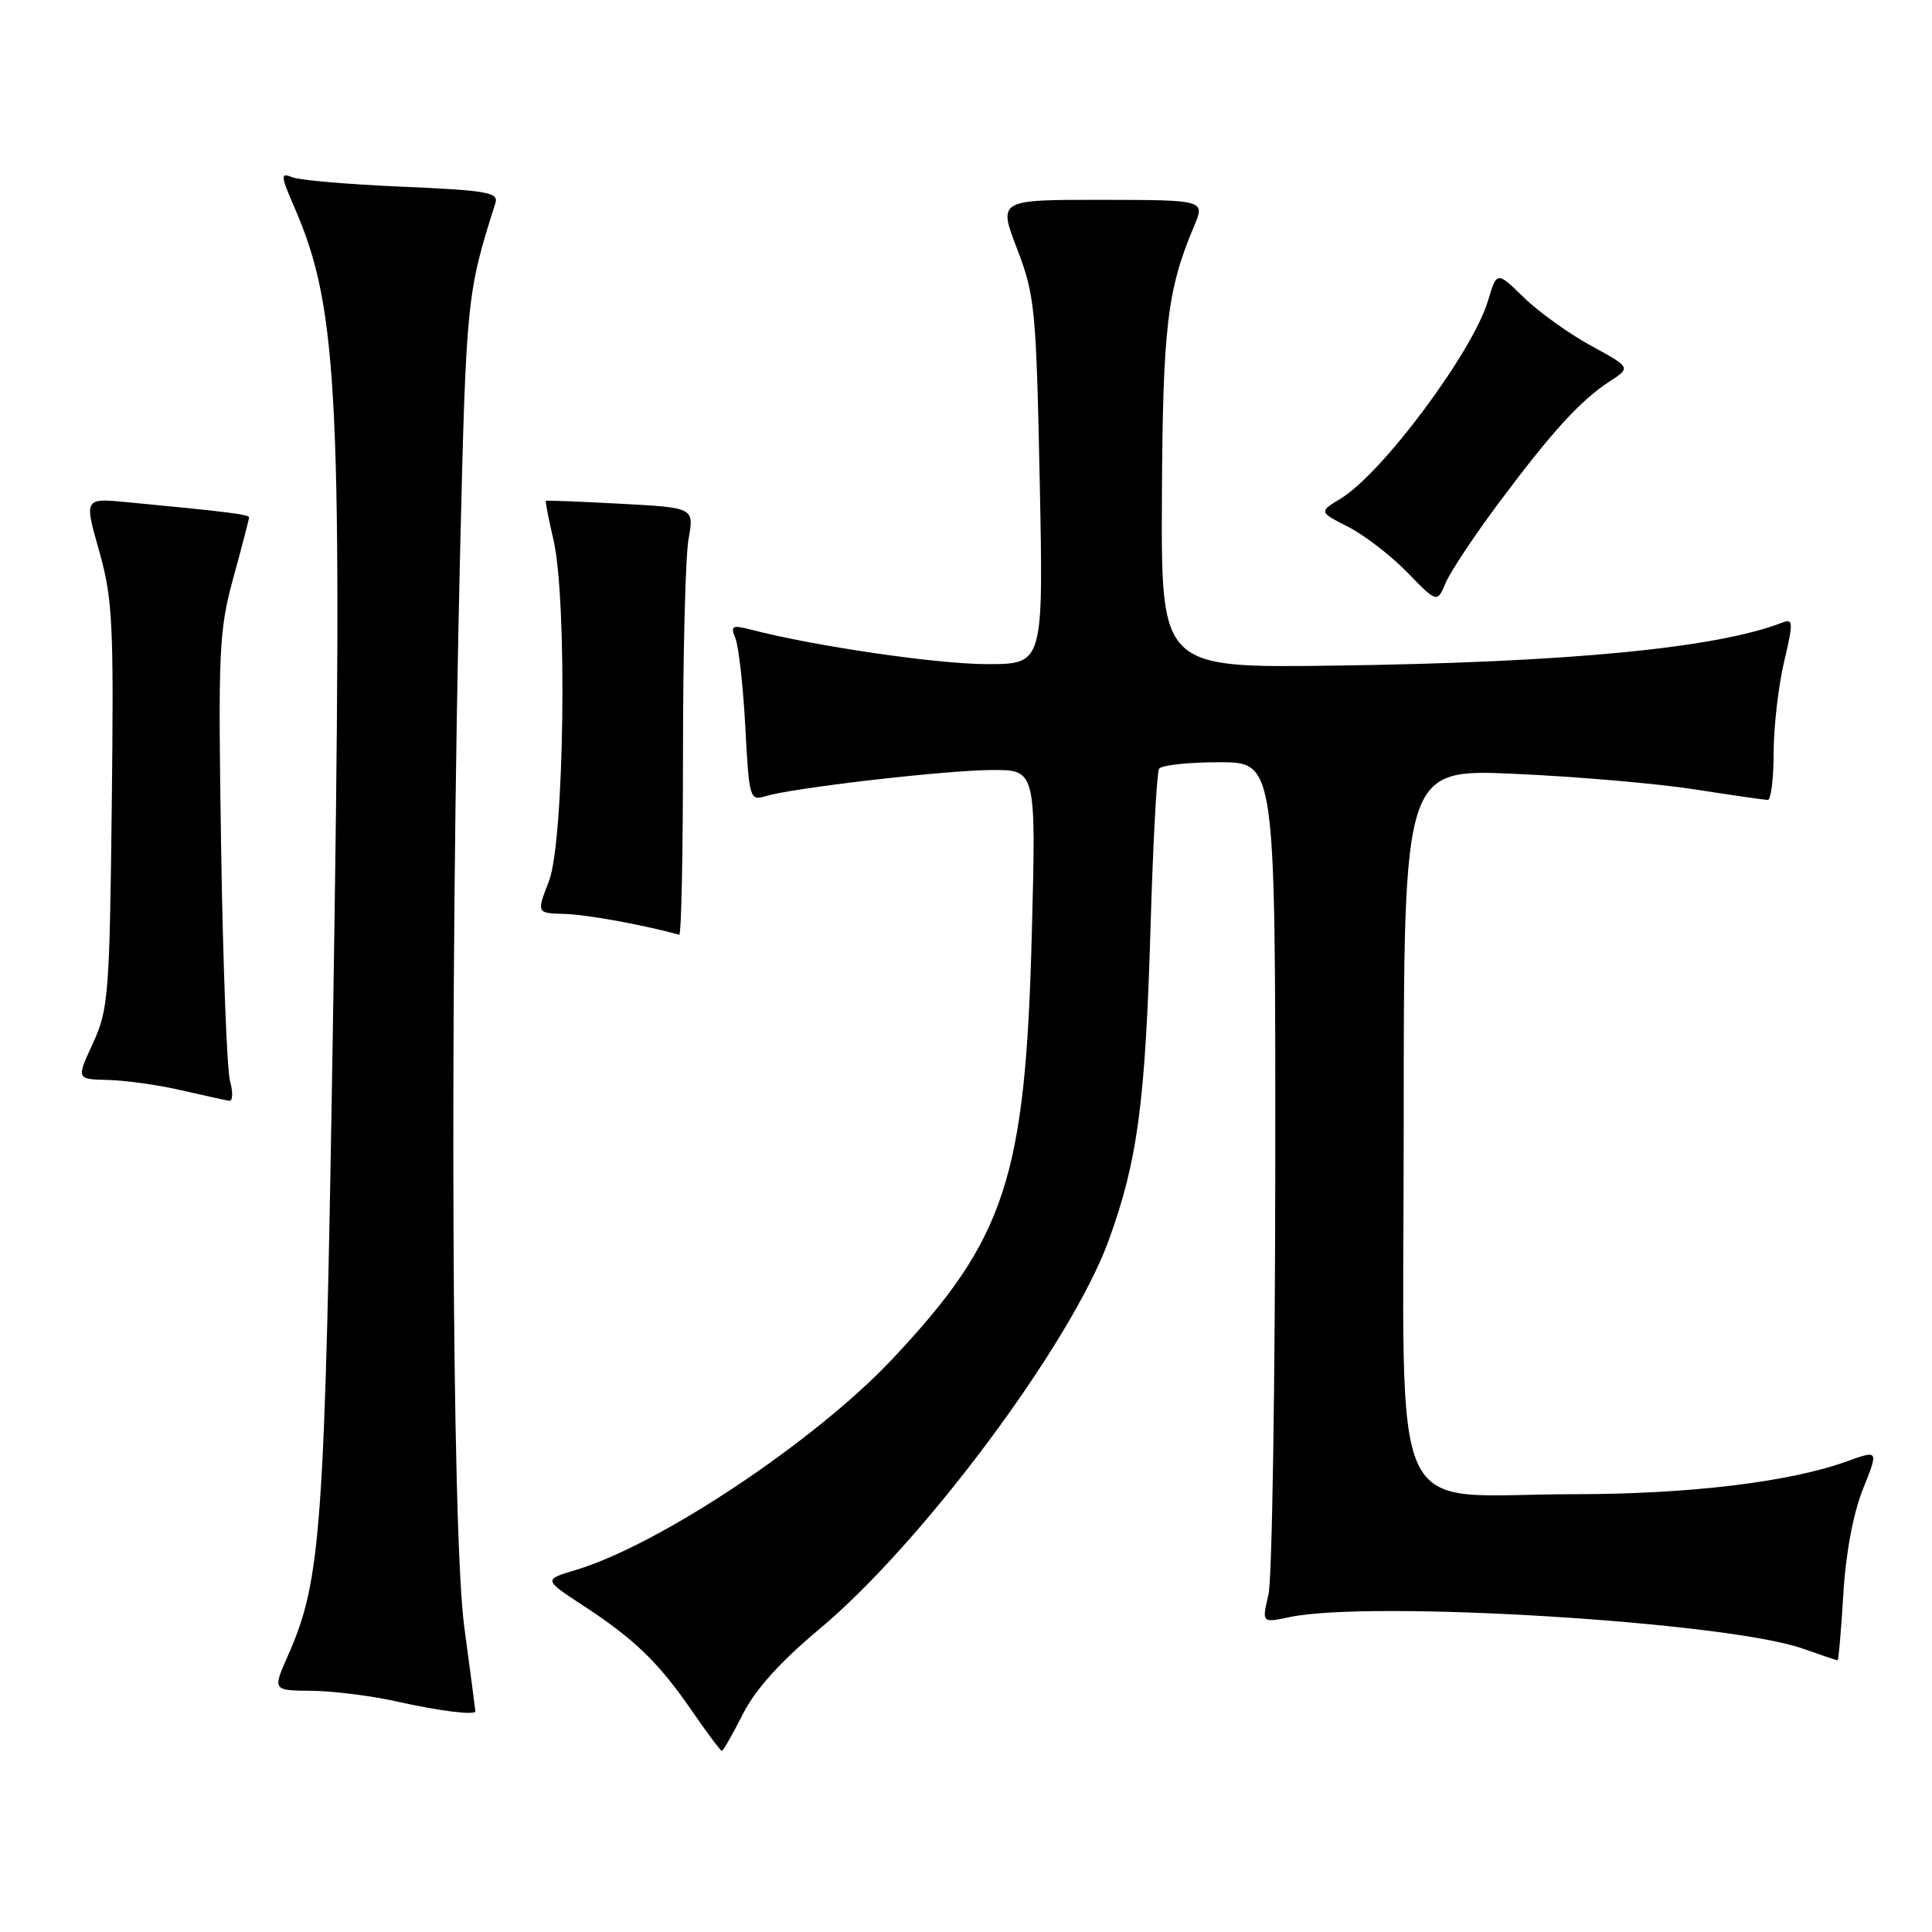 <?xml version="1.0" encoding="UTF-8" standalone="no"?>
<!DOCTYPE svg PUBLIC "-//W3C//DTD SVG 1.1//EN" "http://www.w3.org/Graphics/SVG/1.1/DTD/svg11.dtd" >
<svg xmlns="http://www.w3.org/2000/svg" xmlns:xlink="http://www.w3.org/1999/xlink" version="1.1" viewBox="0 0 256 256">
 <g >
 <path fill="currentColor"
d=" M 98.43 227.13 C 100.09 223.86 103.42 220.16 108.55 215.88 C 122.26 204.44 141.98 177.95 146.92 164.32 C 150.75 153.78 151.77 146.07 152.46 122.62 C 152.78 111.68 153.29 102.34 153.58 101.87 C 153.88 101.39 157.47 101.00 161.56 101.00 C 169.00 101.00 169.00 101.00 168.98 154.25 C 168.96 183.54 168.56 209.20 168.08 211.28 C 167.20 215.05 167.20 215.05 170.85 214.28 C 181.56 212.00 228.86 214.90 238.88 218.45 C 241.28 219.30 243.36 220.00 243.49 220.00 C 243.62 220.00 243.96 216.06 244.25 211.25 C 244.57 205.83 245.56 200.52 246.85 197.31 C 248.93 192.12 248.93 192.12 244.71 193.64 C 237.12 196.39 223.76 197.99 208.50 197.99 C 183.46 197.99 186.00 203.52 186.00 148.89 C 186.00 101.88 186.00 101.88 200.75 102.54 C 208.86 102.90 219.55 103.82 224.50 104.59 C 229.45 105.36 233.84 105.99 234.25 106.00 C 234.66 106.00 235.01 103.19 235.02 99.75 C 235.02 96.31 235.65 90.88 236.40 87.69 C 237.65 82.38 237.62 81.93 236.13 82.51 C 227.36 85.90 207.58 87.79 176.68 88.20 C 153.86 88.50 153.86 88.50 153.96 65.97 C 154.07 43.43 154.66 38.37 158.21 30.00 C 159.69 26.50 159.69 26.50 145.98 26.48 C 132.27 26.47 132.27 26.47 134.77 32.98 C 137.13 39.12 137.30 40.91 137.77 63.75 C 138.26 88.00 138.26 88.00 130.80 88.00 C 124.25 88.00 108.10 85.65 99.59 83.45 C 96.99 82.78 96.76 82.91 97.45 84.60 C 97.88 85.65 98.47 90.92 98.76 96.33 C 99.25 105.77 99.36 106.14 101.39 105.51 C 104.94 104.41 125.14 102.07 131.40 102.03 C 137.29 102.00 137.29 102.00 136.72 123.75 C 135.88 156.11 133.24 164.13 118.25 180.07 C 107.99 190.98 87.35 204.73 76.26 208.04 C 72.02 209.31 72.02 209.31 77.26 212.74 C 84.10 217.21 87.25 220.26 91.69 226.71 C 93.69 229.62 95.48 232.00 95.65 232.00 C 95.82 232.00 97.08 229.81 98.43 227.13 Z  M 62.99 226.75 C 62.99 226.61 62.32 221.55 61.51 215.50 C 59.84 203.00 59.57 132.00 60.97 73.00 C 61.77 39.67 61.86 38.78 65.65 26.90 C 66.09 25.50 64.50 25.22 53.33 24.74 C 46.27 24.44 39.71 23.88 38.74 23.49 C 37.13 22.84 37.16 23.21 39.08 27.64 C 44.88 41.06 45.43 52.82 44.12 135.50 C 43.05 202.74 42.58 209.38 38.16 219.36 C 36.11 224.00 36.11 224.00 41.31 224.04 C 44.16 224.07 49.20 224.70 52.50 225.44 C 58.12 226.71 63.01 227.32 62.99 226.75 Z  M 30.48 143.25 C 30.07 141.74 29.54 127.80 29.30 112.28 C 28.89 86.06 29.01 83.53 30.93 76.52 C 32.07 72.37 33.00 68.79 33.00 68.56 C 33.00 68.17 30.22 67.82 16.83 66.54 C 11.15 66.00 11.15 66.00 13.14 73.01 C 14.93 79.35 15.09 82.54 14.81 106.76 C 14.52 131.82 14.36 133.80 12.31 138.25 C 10.11 143.00 10.11 143.00 14.31 143.10 C 16.61 143.15 20.98 143.76 24.00 144.46 C 27.02 145.15 29.89 145.79 30.37 145.86 C 30.84 145.94 30.90 144.76 30.48 143.25 Z  M 90.50 99.75 C 90.50 86.41 90.83 73.65 91.24 71.39 C 91.98 67.27 91.98 67.27 82.24 66.75 C 76.88 66.46 72.42 66.29 72.33 66.36 C 72.24 66.44 72.69 68.75 73.33 71.50 C 75.20 79.48 74.78 111.50 72.74 116.75 C 71.09 121.00 71.09 121.00 74.79 121.10 C 77.69 121.17 85.28 122.55 90.00 123.86 C 90.28 123.94 90.50 113.09 90.50 99.75 Z  M 198.70 66.50 C 205.68 57.15 209.43 53.05 213.30 50.53 C 216.11 48.70 216.11 48.70 210.80 45.80 C 207.89 44.21 203.89 41.34 201.92 39.42 C 198.34 35.93 198.34 35.93 197.16 39.87 C 195.13 46.64 183.17 62.71 177.66 66.06 C 174.75 67.83 174.75 67.83 178.66 69.82 C 180.81 70.92 184.33 73.64 186.49 75.86 C 190.42 79.91 190.42 79.91 191.57 77.21 C 192.20 75.72 195.41 70.90 198.70 66.50 Z "/>
</g>
</svg>